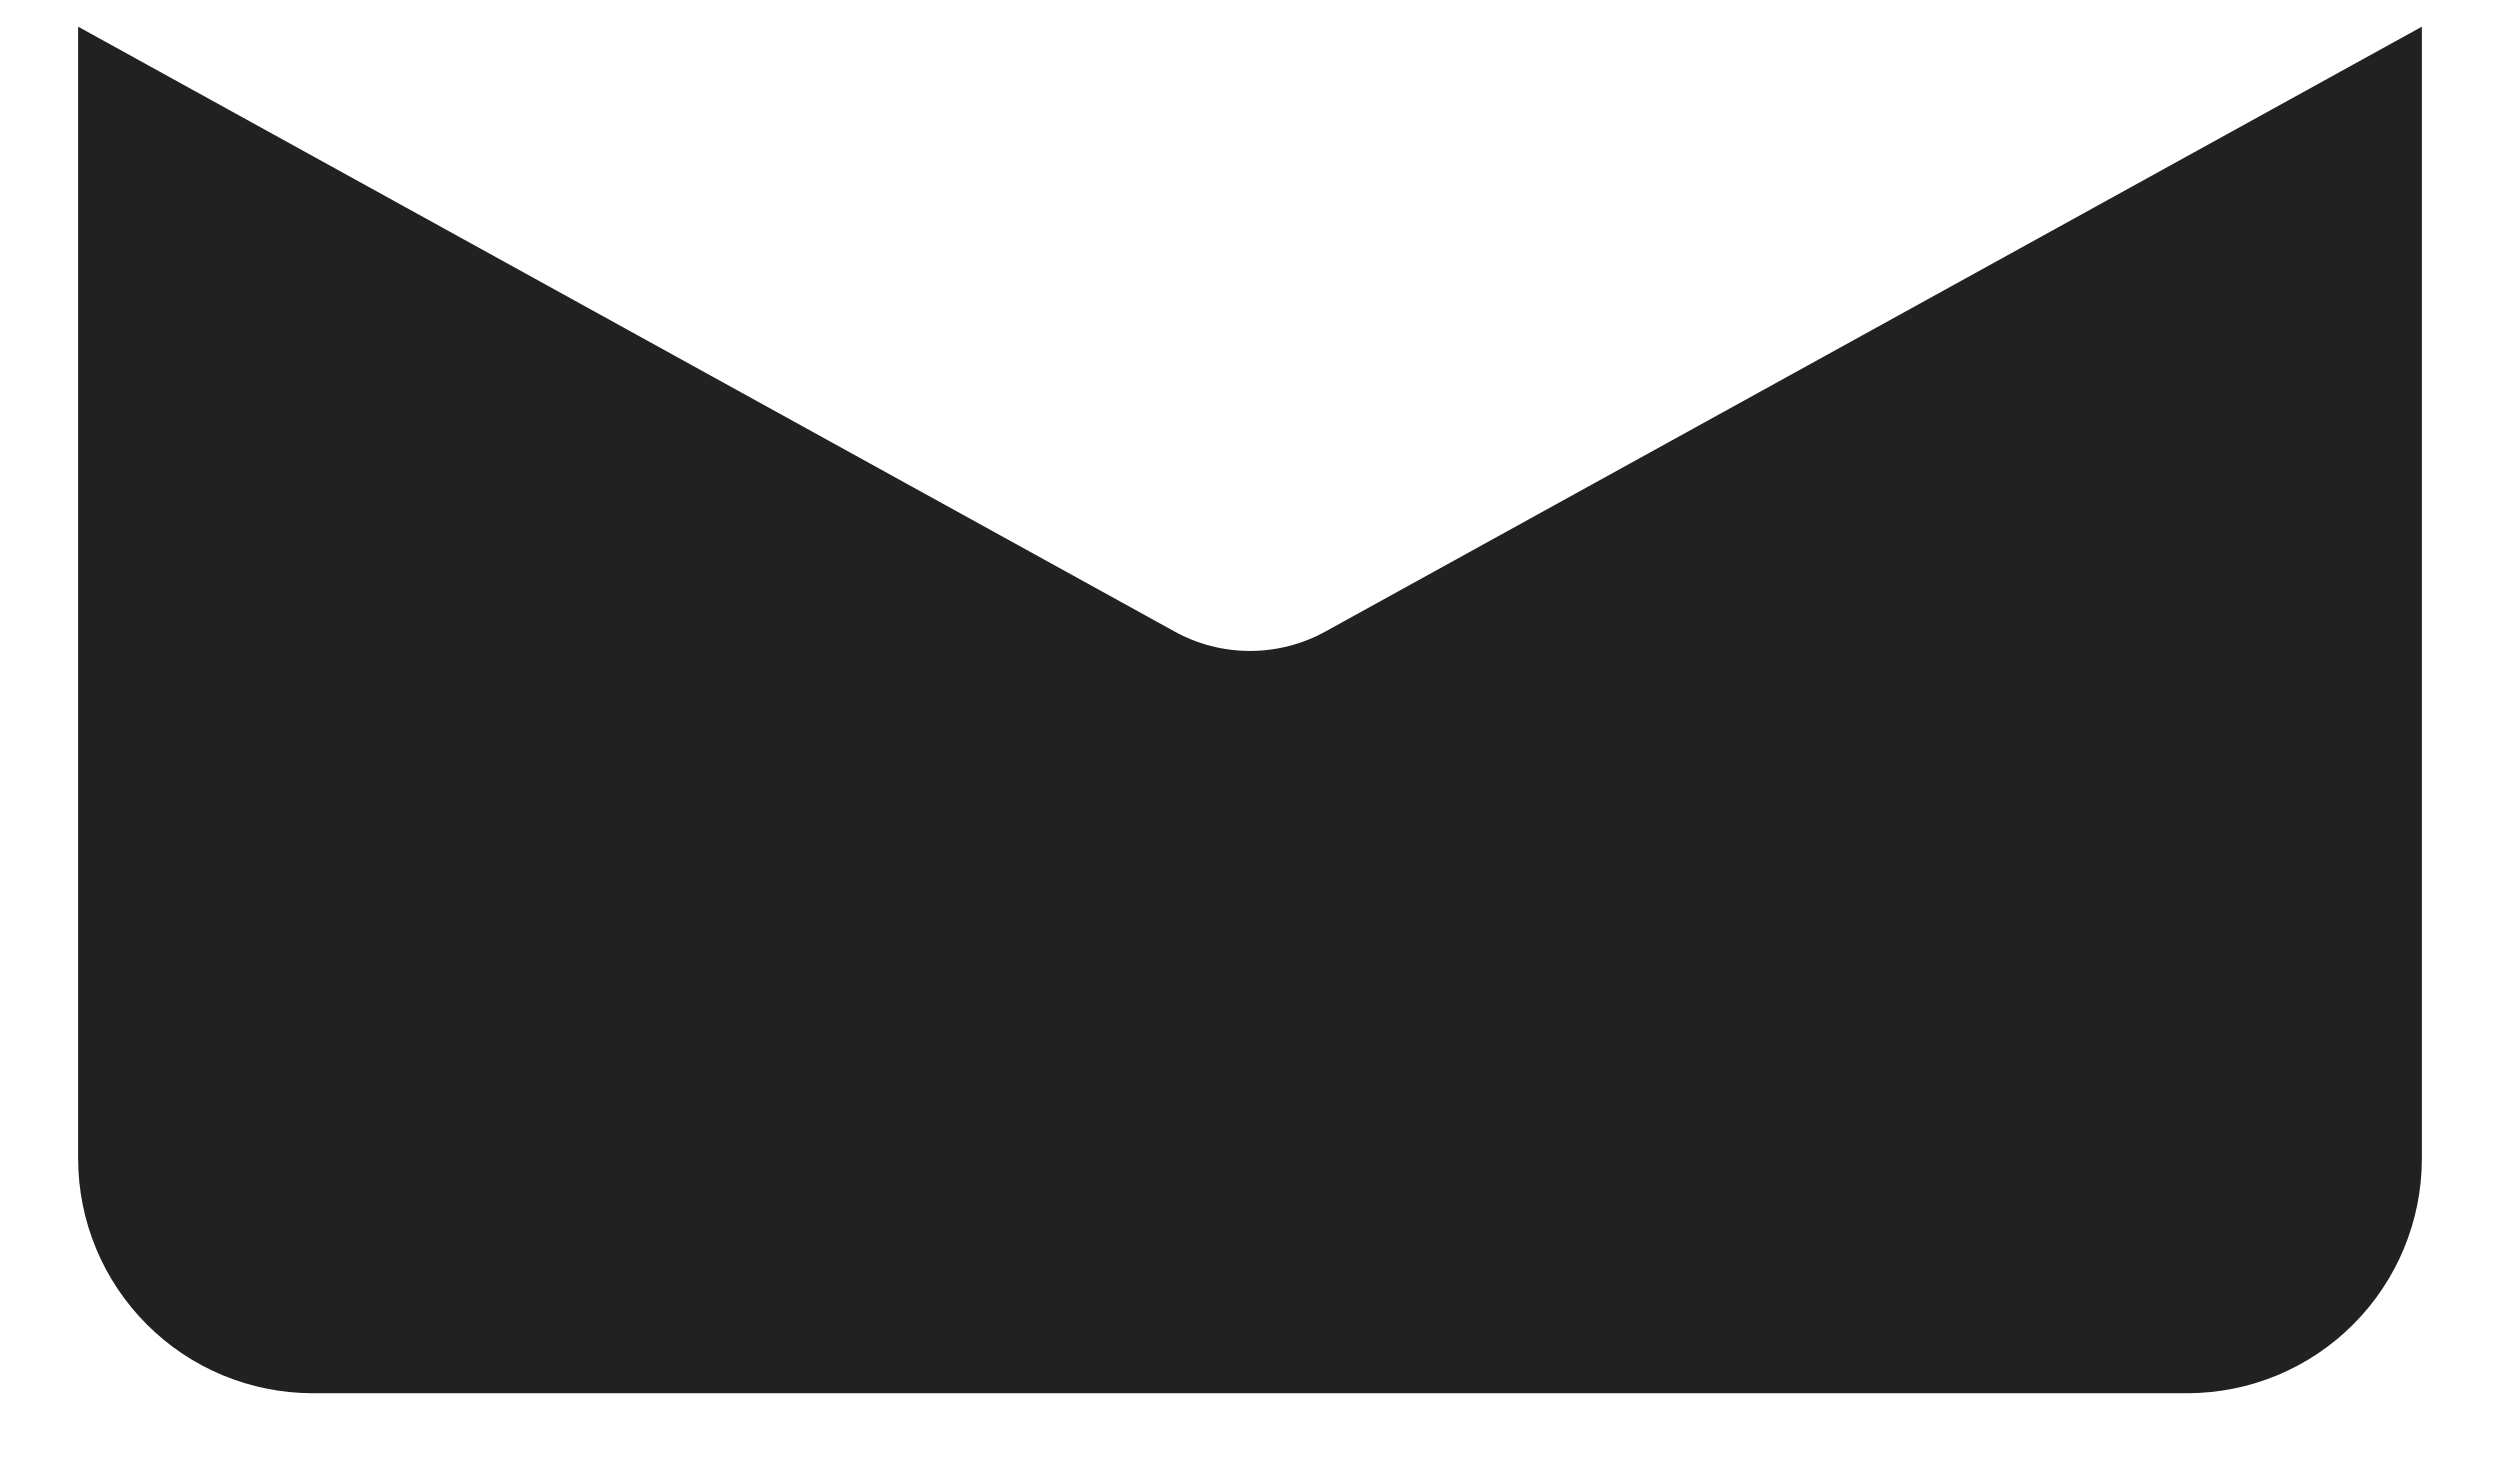 <?xml version="1.0" encoding="UTF-8" standalone="no"?><svg width='24' height='14' viewBox='0 0 24 14' fill='none' xmlns='http://www.w3.org/2000/svg'>
<path d='M12.725 6.062C12.503 6.185 12.253 6.249 12 6.249C11.746 6.249 11.497 6.185 11.275 6.062L0.75 0.256V11.125C0.751 11.722 0.988 12.293 1.41 12.715C1.831 13.137 2.403 13.374 3 13.375H21C21.597 13.374 22.169 13.137 22.59 12.715C23.012 12.293 23.249 11.722 23.25 11.125V0.256L12.725 6.062Z' fill='#212121'/>
</svg>
